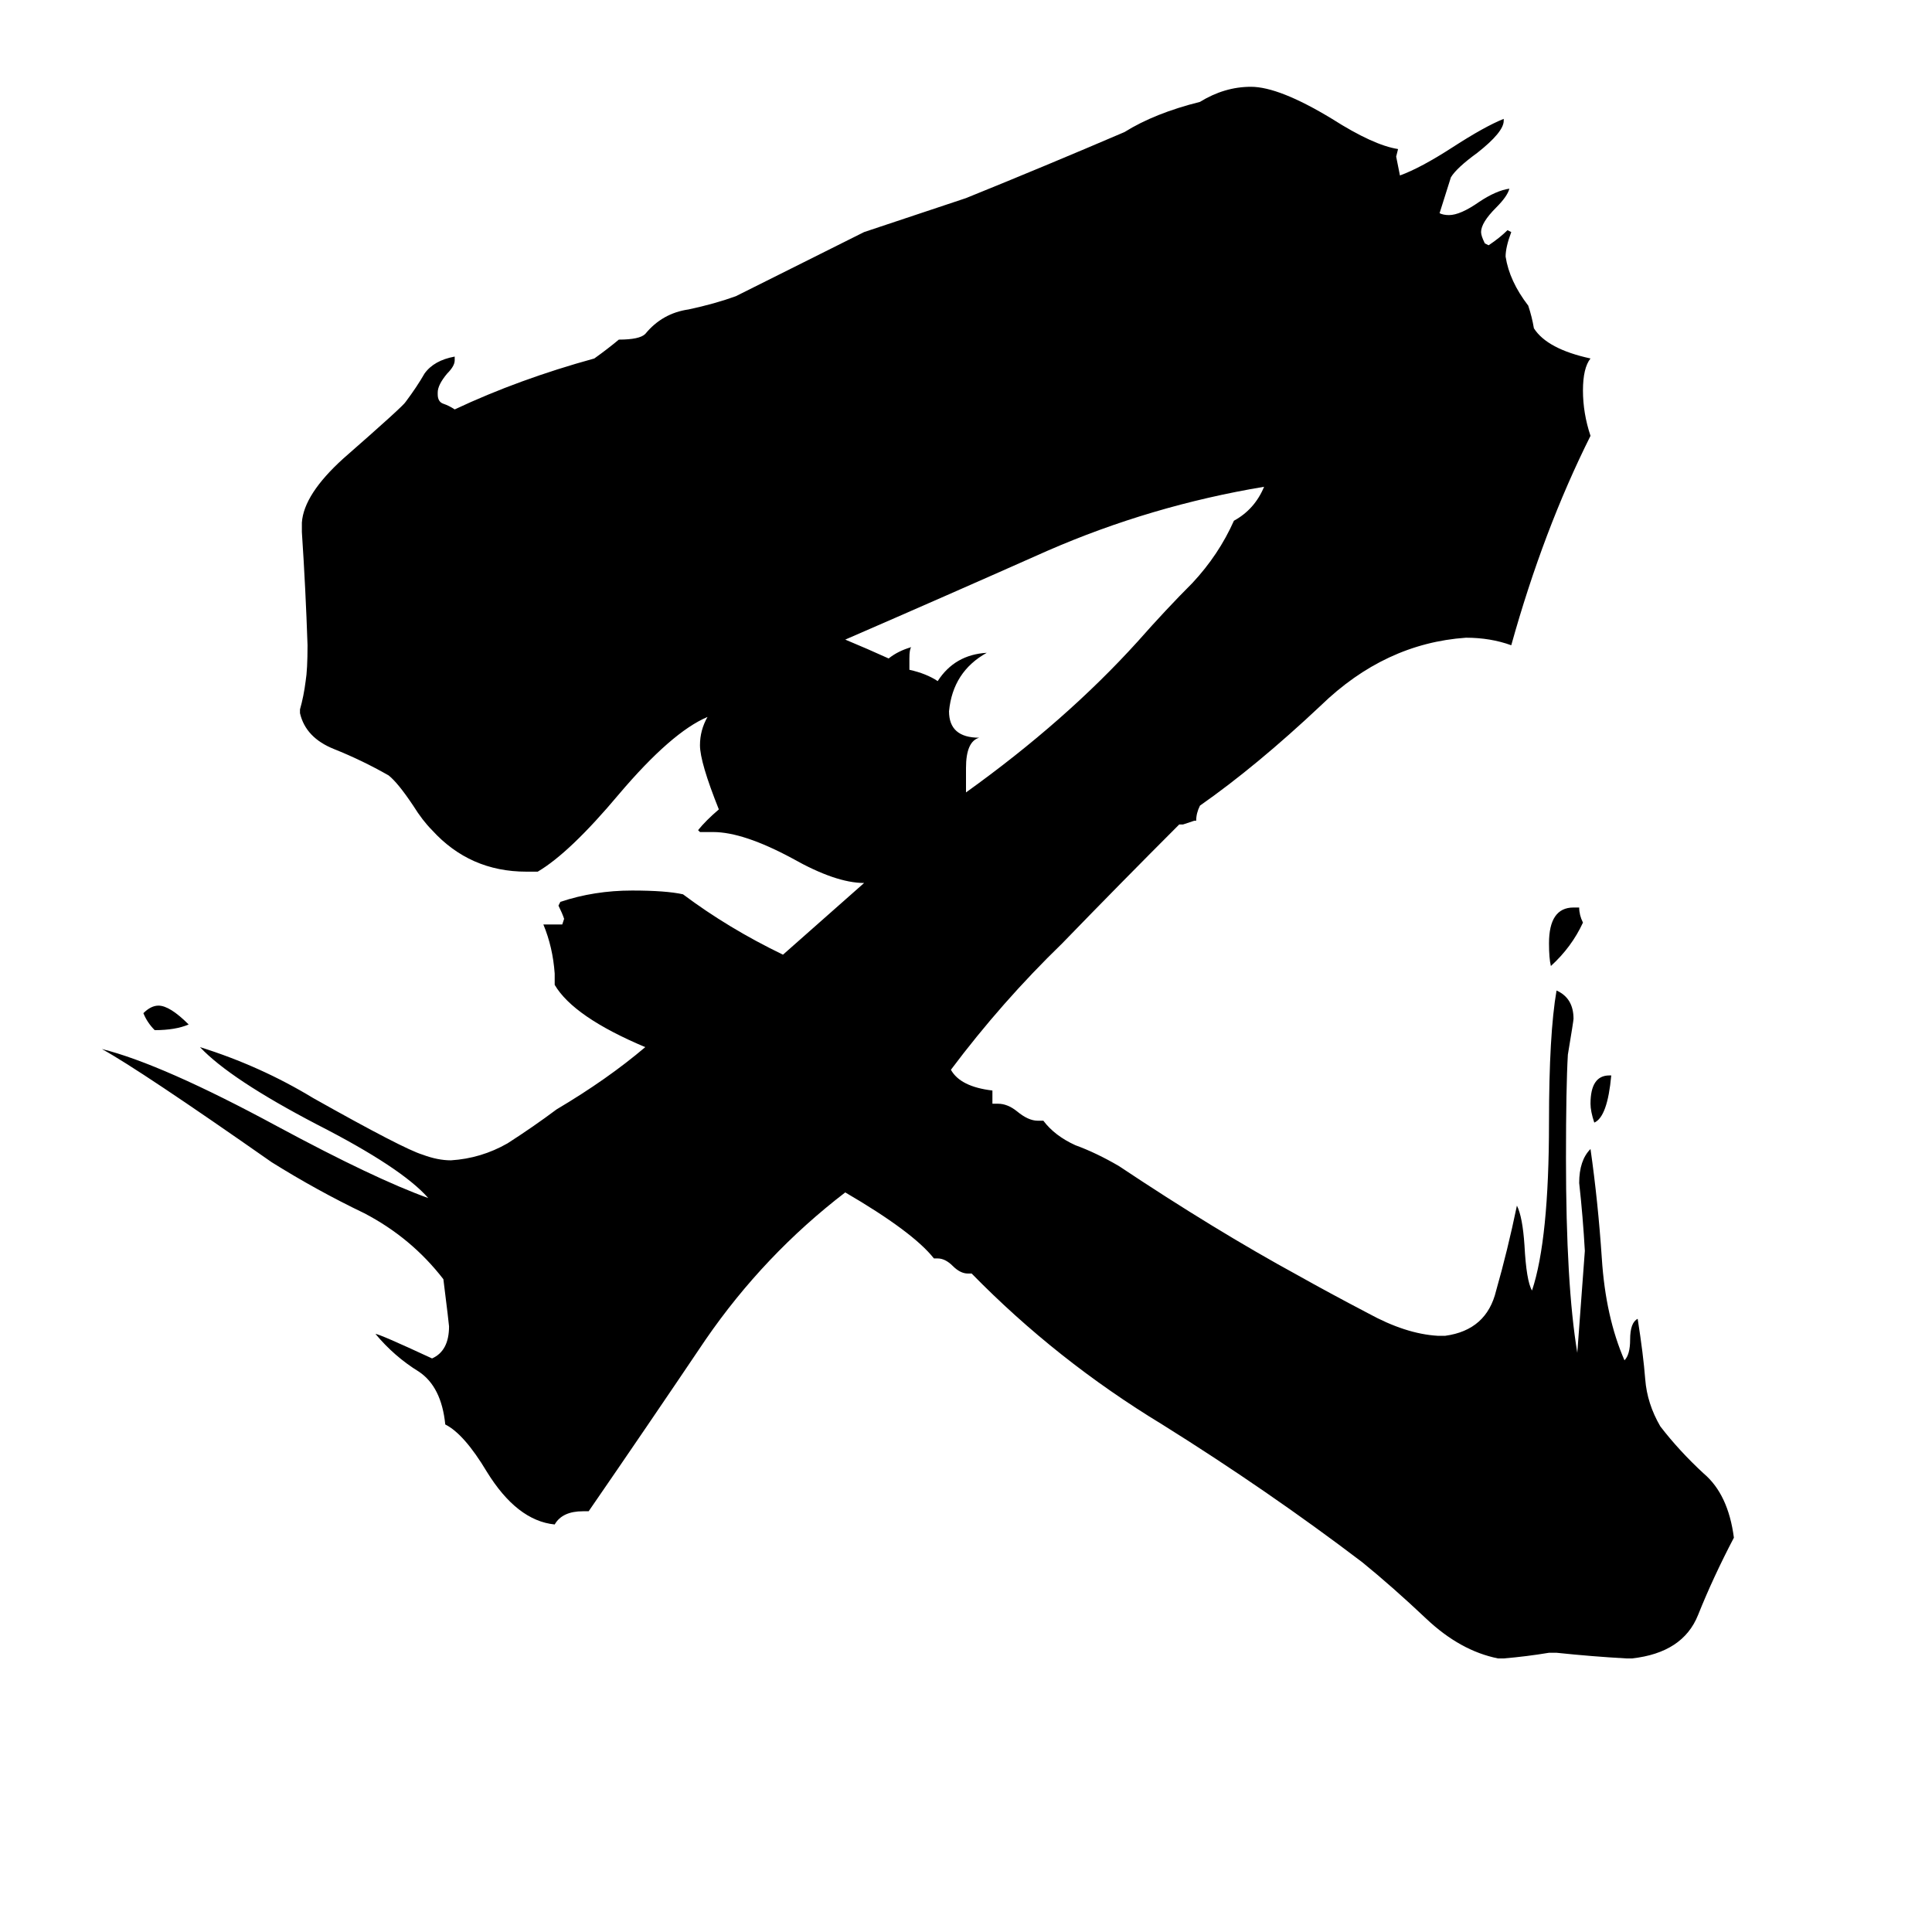 <svg xmlns="http://www.w3.org/2000/svg" viewBox="0 -800 1024 1024">
	<path fill="#000000" d="M853 -230H854Q852 -208 845 -205Q843 -211 843 -215Q843 -230 853 -230ZM100 -257Q93 -254 82 -254Q78 -258 76 -263Q80 -267 84 -267Q90 -267 100 -257ZM834 -319H837Q837 -315 839 -311Q833 -298 822 -288Q821 -292 821 -300Q821 -319 834 -319ZM512 -393V-380Q565 -418 603 -460Q618 -477 632 -491Q646 -506 654 -524Q665 -530 670 -542Q610 -532 555 -508Q501 -484 448 -461Q460 -456 471 -451Q476 -455 483 -457Q482 -456 482 -451V-445Q491 -443 497 -439Q506 -453 523 -454Q505 -444 503 -423Q503 -409 519 -409Q512 -407 512 -393ZM865 79H862Q844 78 825 76H821Q809 78 797 79H794Q774 75 756 58Q738 41 722 28Q672 -10 616 -45Q560 -79 515 -125H513Q509 -125 505 -129Q501 -133 497 -133H495Q484 -147 448 -168Q405 -135 374 -90Q343 -44 312 1H309Q298 1 294 8Q274 6 258 -20Q246 -40 236 -45Q234 -65 222 -73Q209 -81 199 -93Q201 -93 229 -80Q238 -84 238 -97Q238 -98 235 -122Q218 -144 193 -157Q168 -169 144 -184Q74 -233 54 -244Q86 -236 147 -203Q199 -175 227 -165Q213 -181 168 -204Q122 -228 106 -245Q138 -235 166 -218Q214 -191 224 -188Q232 -185 239 -185Q255 -186 269 -194Q283 -203 295 -212Q322 -228 342 -245Q304 -261 294 -278V-284Q293 -298 288 -310H298L299 -313Q298 -316 296 -320L297 -322Q315 -328 335 -328Q353 -328 362 -326Q386 -308 415 -294L458 -332Q443 -332 420 -345Q394 -359 378 -359H371L370 -360Q374 -365 381 -371Q371 -396 371 -405Q371 -413 375 -420Q356 -412 328 -379Q302 -348 285 -338H279Q249 -338 229 -360Q224 -365 219 -373Q211 -385 206 -389Q192 -397 177 -403Q162 -409 159 -422V-424Q161 -431 162 -439Q163 -445 163 -458Q162 -488 160 -518V-523Q161 -538 182 -557Q214 -585 215 -587Q221 -595 225 -602Q230 -609 241 -611V-609Q241 -606 237 -602Q232 -596 232 -592V-591Q232 -587 235 -586Q238 -585 241 -583Q275 -599 315 -610Q322 -615 328 -620Q339 -620 342 -623Q351 -634 365 -636Q379 -639 390 -643Q424 -660 458 -677Q485 -686 512 -695Q554 -712 596 -730Q612 -740 636 -746Q649 -754 663 -754Q678 -754 706 -737Q728 -723 741 -721L740 -717Q741 -712 742 -707Q753 -711 770 -722Q787 -733 797 -737V-736Q797 -730 783 -719Q772 -711 769 -706Q768 -703 763 -687Q765 -686 768 -686Q774 -686 784 -693Q793 -699 800 -700Q799 -696 793 -690Q785 -682 785 -677Q785 -675 787 -671L789 -670Q795 -674 799 -678L801 -677Q798 -669 798 -664Q800 -651 810 -638Q812 -632 813 -626Q820 -615 843 -610Q839 -605 839 -593Q839 -581 843 -569Q818 -519 801 -458Q790 -462 777 -462Q734 -459 700 -426Q666 -394 636 -373Q634 -369 634 -365H633Q630 -364 627 -363H625Q594 -332 563 -300Q531 -269 504 -233Q509 -224 526 -222V-215H529Q534 -215 539 -211Q545 -206 550 -206H553Q559 -198 570 -193Q581 -189 593 -182Q644 -148 688 -124Q704 -115 725 -104Q745 -93 762 -92H766Q788 -95 793 -116Q799 -137 804 -161Q807 -155 808 -140Q809 -121 812 -116Q821 -143 821 -205Q821 -252 825 -275Q834 -271 834 -260Q834 -259 831 -241Q830 -224 830 -186Q830 -119 836 -83Q838 -110 840 -137Q839 -155 837 -173Q837 -185 843 -191Q847 -163 849 -133Q851 -102 861 -79Q864 -82 864 -90Q864 -99 868 -101Q871 -82 872 -69Q873 -56 880 -44Q890 -31 903 -19Q916 -8 919 15Q908 36 900 56Q892 76 865 79Z"/>
</svg>